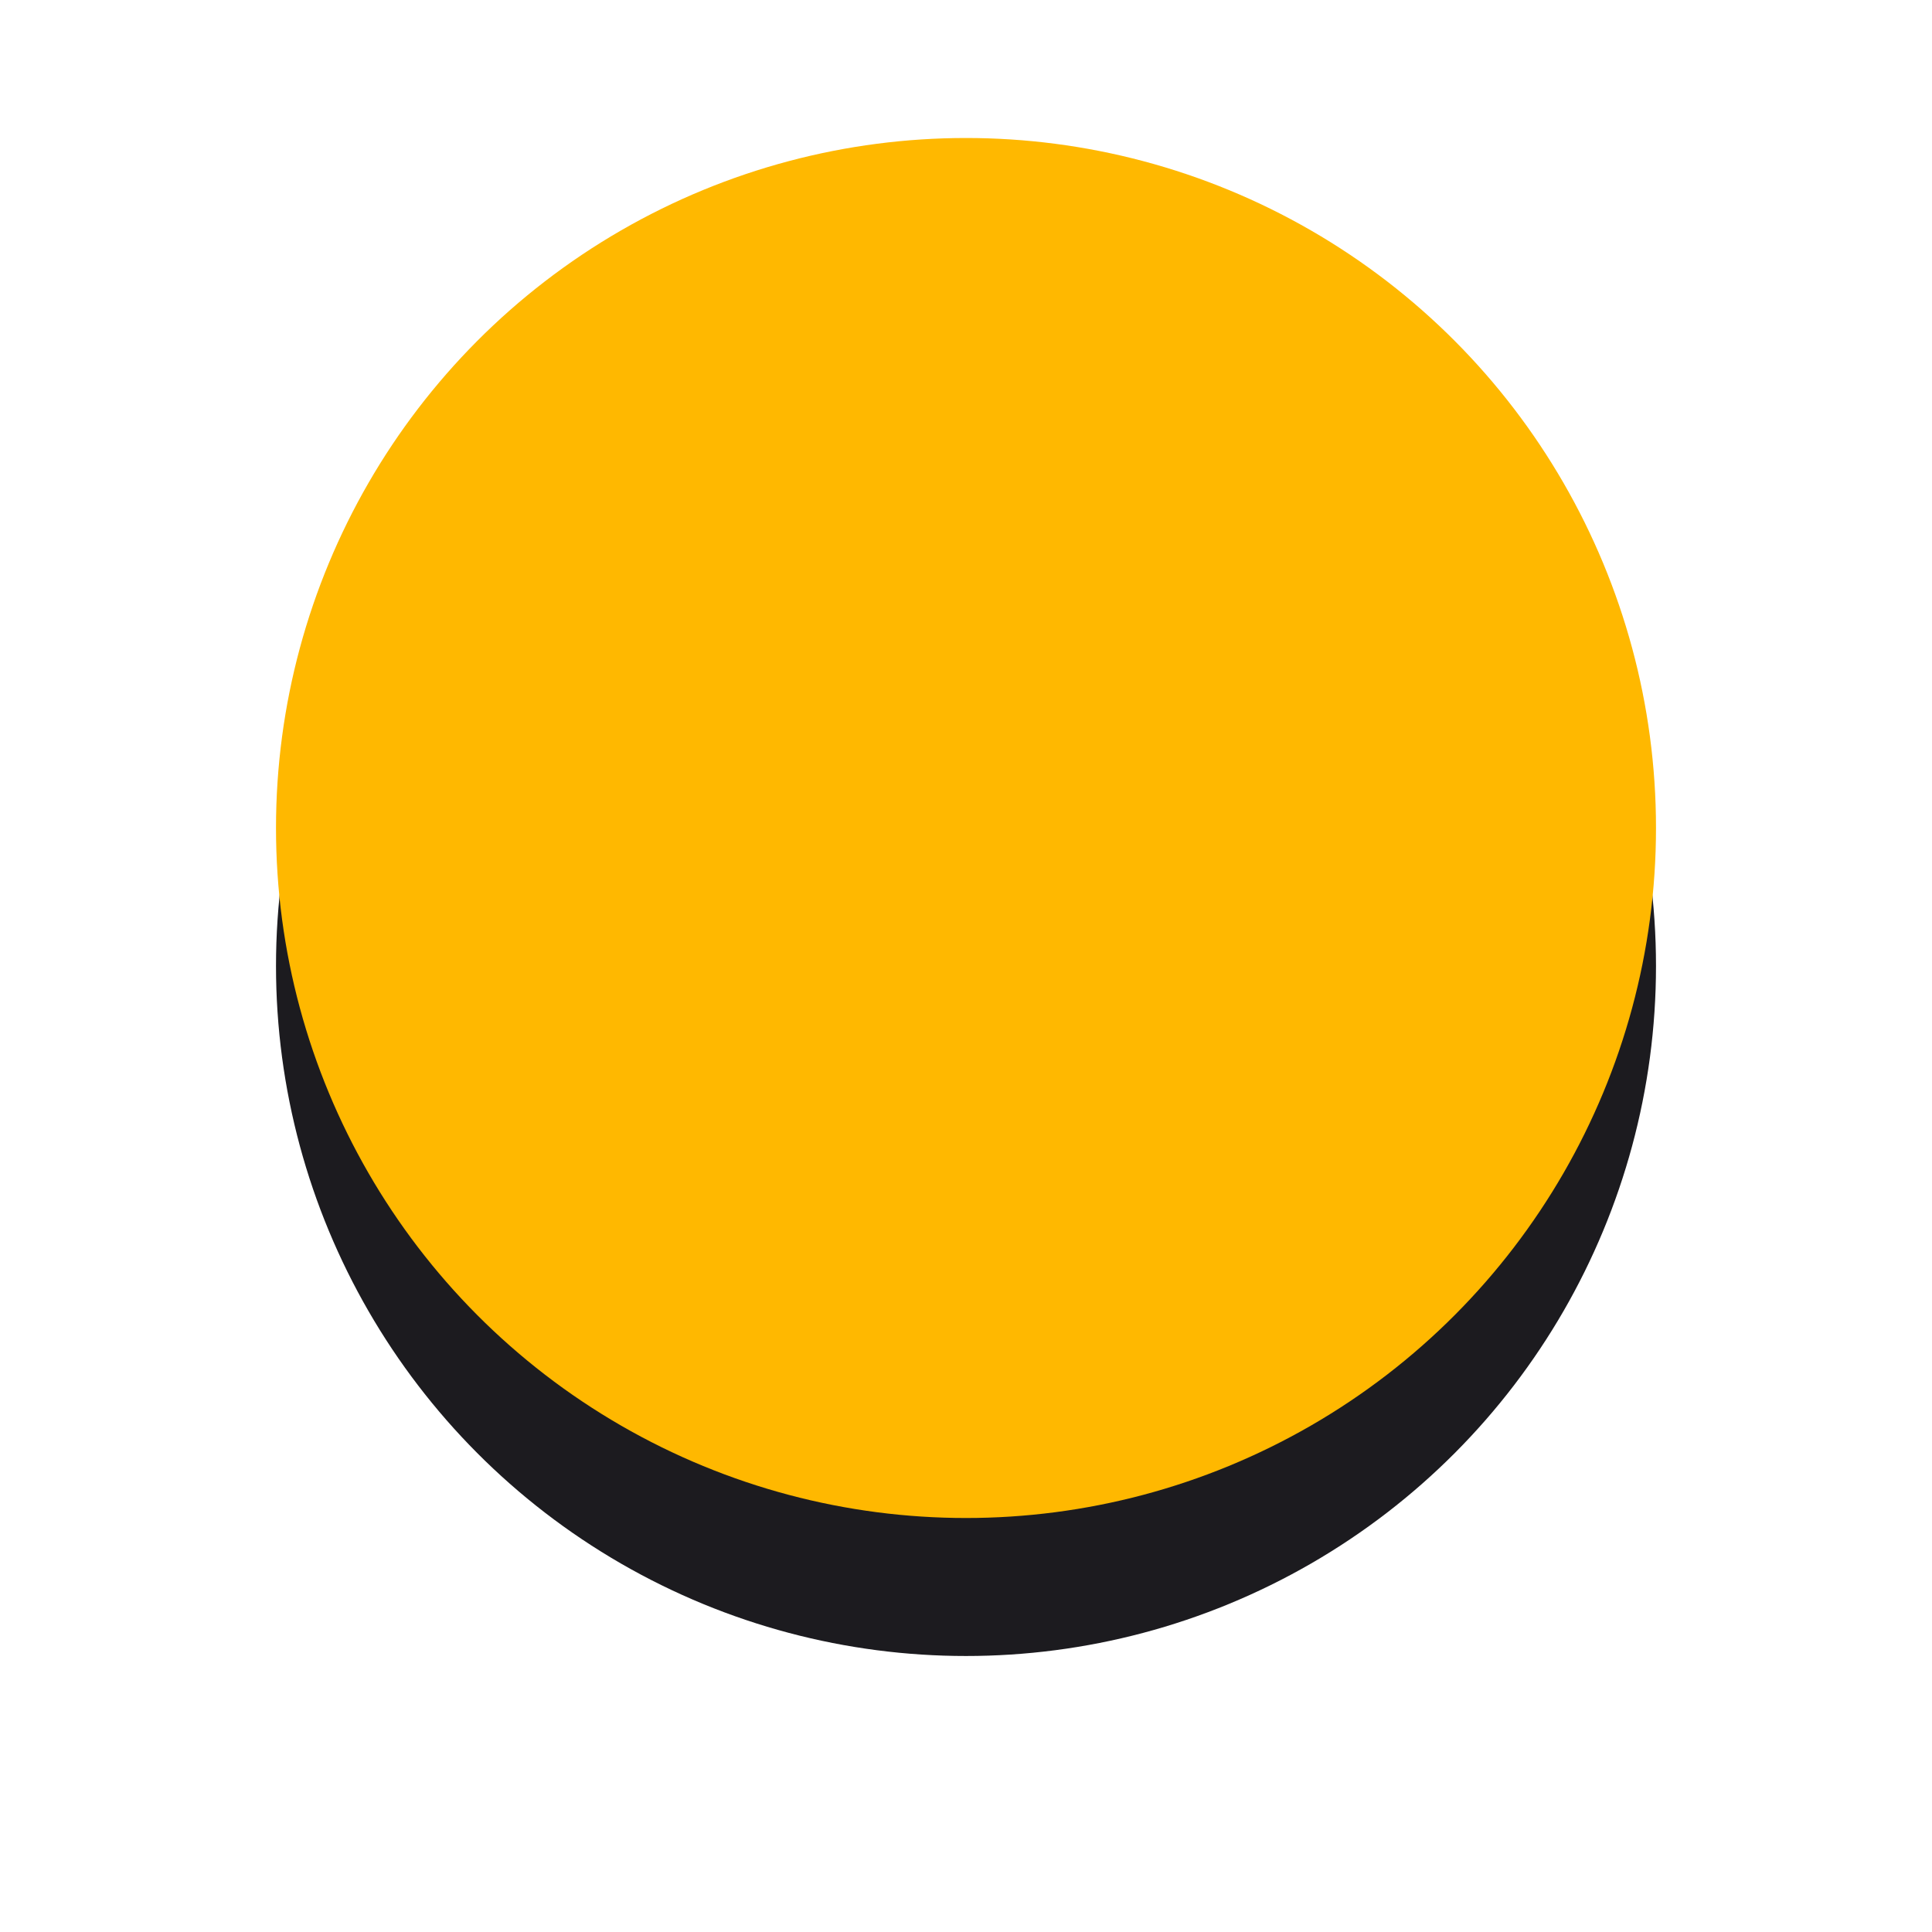 <svg width="28" height="28" viewBox="0 0 28 28" fill="none" xmlns="http://www.w3.org/2000/svg">
<g filter="url(#filter0_f_2281_2243)">
<circle cx="14" cy="14" r="10" fill="#1C1B1F"/>
</g>
<circle cx="14" cy="12" r="10" fill="#FFB800"/>
<defs>
<filter id="filter0_f_2281_2243" x="0" y="0" width="28" height="28" filterUnits="userSpaceOnUse" color-interpolation-filters="sRGB">
<feFlood flood-opacity="0" result="BackgroundImageFix"/>
<feBlend mode="normal" in="SourceGraphic" in2="BackgroundImageFix" result="shape"/>
<feGaussianBlur stdDeviation="2" result="effect1_foregroundBlur_2281_2243"/>
</filter>
</defs>
</svg>
